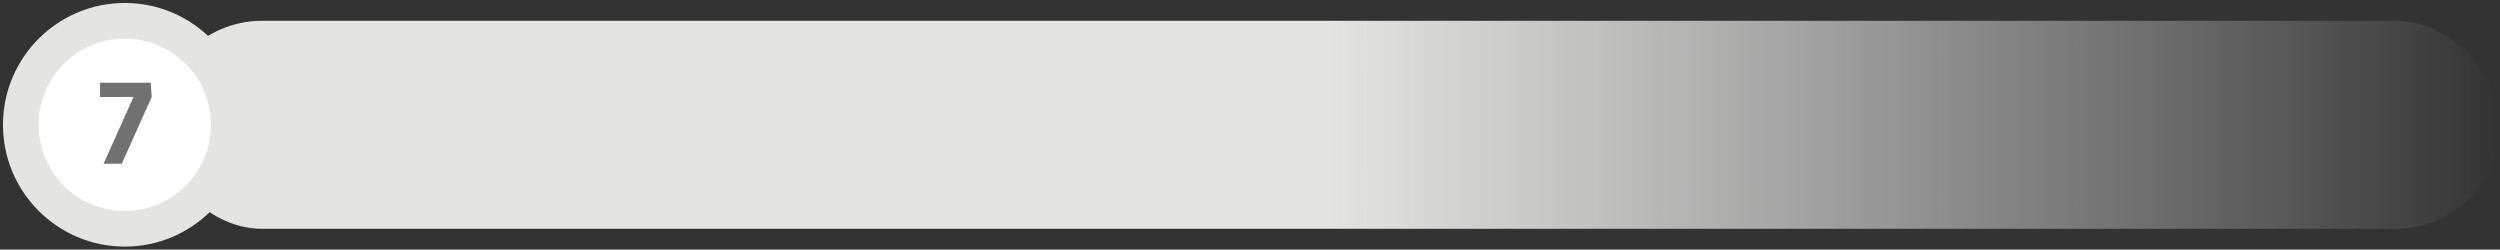 <svg width="601" height="60" viewBox="0 0 601 60" fill="none" xmlns="http://www.w3.org/2000/svg">
<rect x="0" y="0" width="601" height="60" fill="#333333" stroke="none"/>
<rect x="38" y="5" width="563" height="50" rx="25" fill="url(#paint0_linear_282_524)"/>
<path d="M30 55C43.794 55 55 43.794 55 30C55 16.206 43.794 5 30 5C16.206 5 5 16.206 5 30C5 43.794 16.206 55 30 55Z" fill="white" stroke="#E4E4E3" stroke-width="8.571"/>
<path d="M24.904 39.364L32.106 23.296H36.474L29.272 39.364H24.904ZM36.474 23.296L24.046 23.322V19.89H36.214L36.474 23.296Z" fill="#727171"/>
<defs>
<linearGradient id="paint0_linear_282_524" x1="38" y1="30" x2="601" y2="30" gradientUnits="userSpaceOnUse">
<stop offset="0.5" stop-color="#E4E4E3"/>
<stop offset="1" stop-color="white" stop-opacity="0"/>
</linearGradient>
</defs>
</svg>
